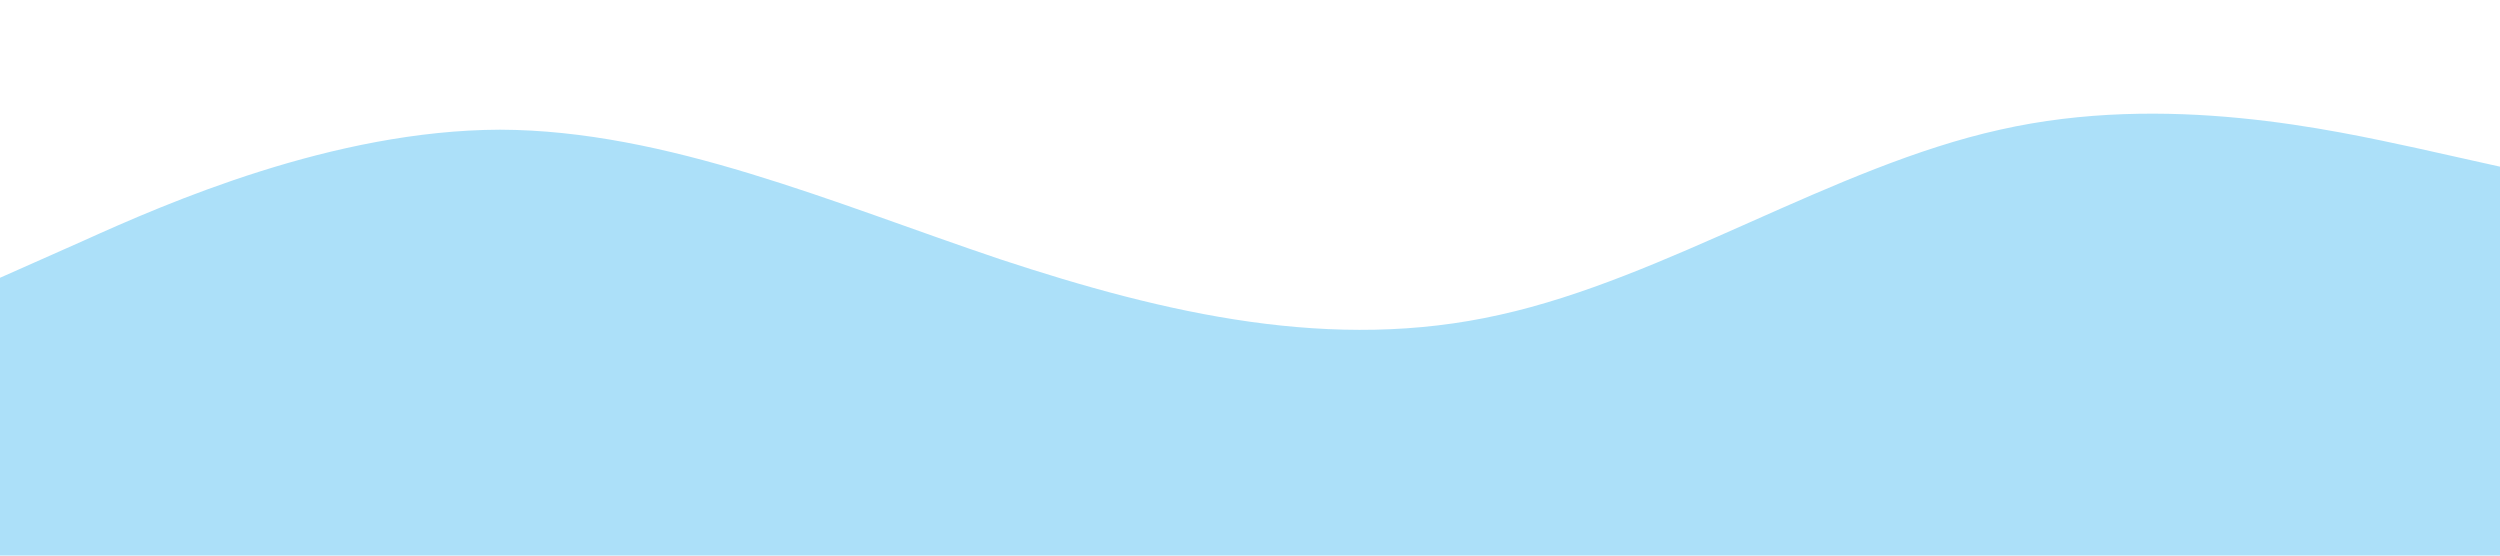 <?xml version="1.0" standalone="no"?><svg xmlns="http://www.w3.org/2000/svg" viewBox="0 0 1440 320"><path fill="#ace0f9" fill-opacity="1" d="M0,160L48,138.7C96,117,192,75,288,74.7C384,75,480,117,576,149.3C672,181,768,203,864,181.3C960,160,1056,96,1152,74.7C1248,53,1344,75,1392,85.3L1440,96L1440,320L1392,320C1344,320,1248,320,1152,320C1056,320,960,320,864,320C768,320,672,320,576,320C480,320,384,320,288,320C192,320,96,320,48,320L0,320Z"></path></svg>